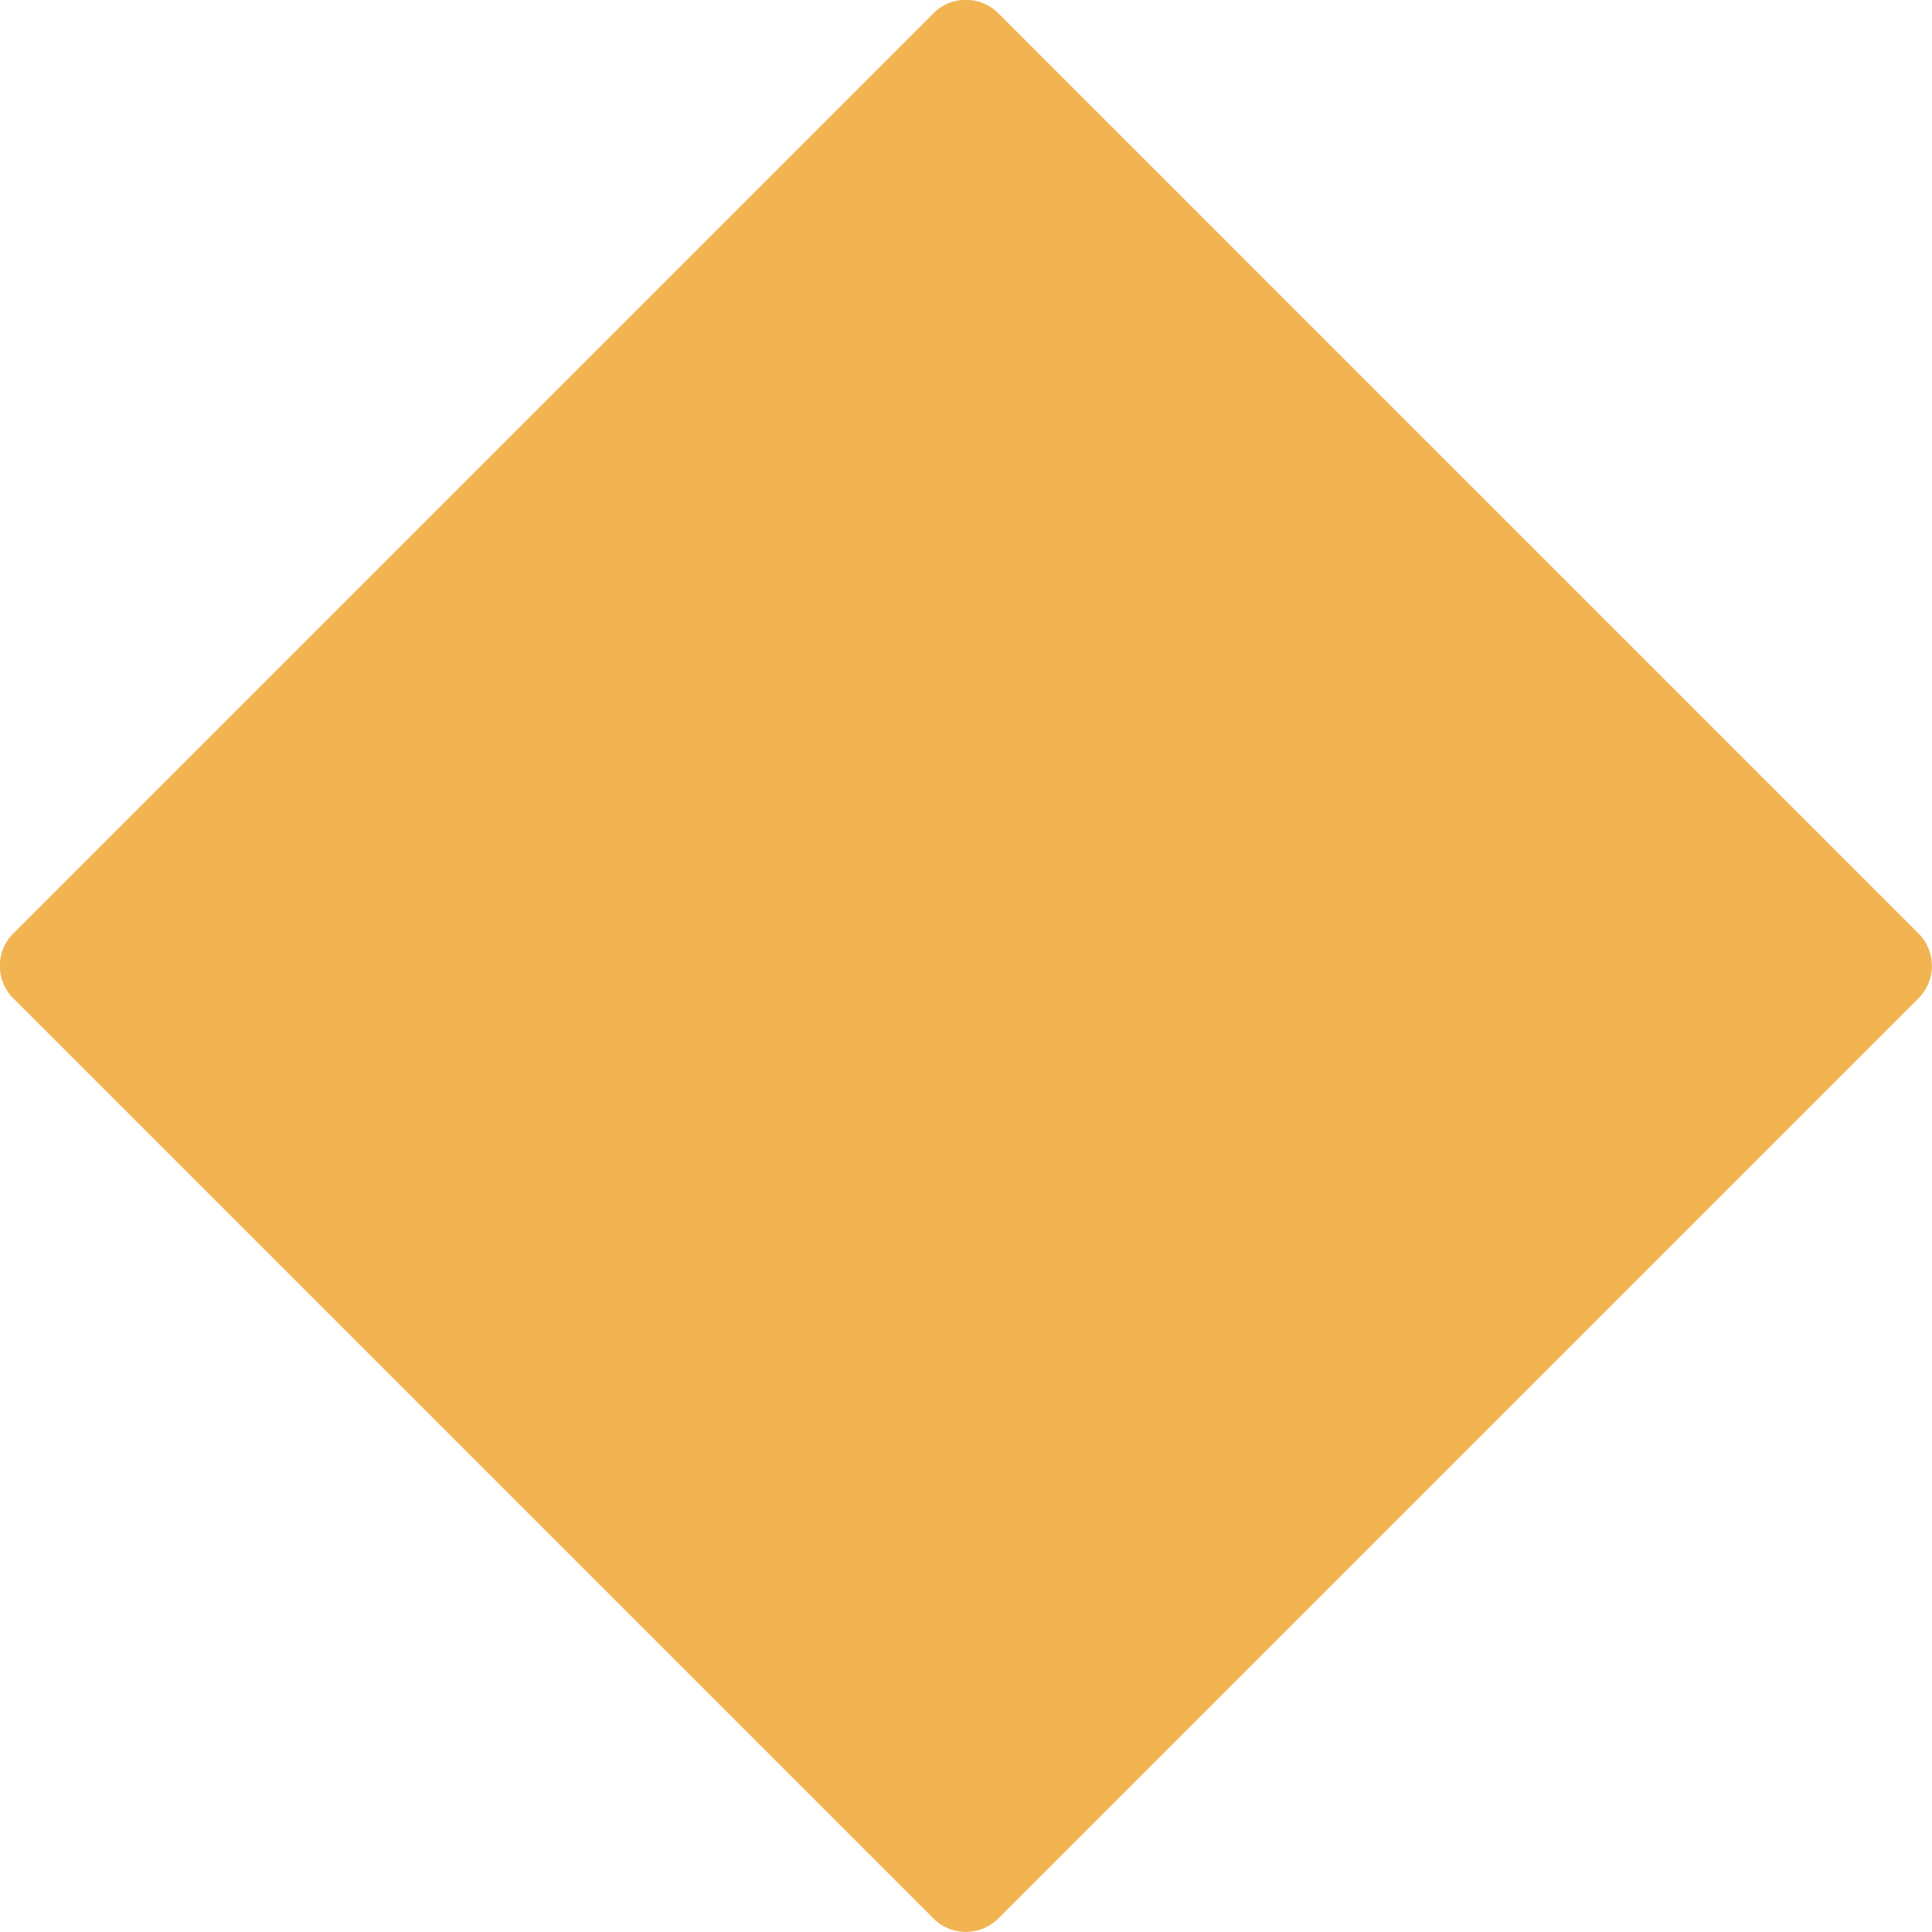 <svg xmlns="http://www.w3.org/2000/svg" width="344" height="344" viewBox="0 0 344 344">
  <defs>
    <style>
      .cls-1 {
        fill: #f1b451;
        fill-rule: evenodd;
      }
    </style>
  </defs>
  <path id="Rounded_Rectangle_5" data-name="Rounded Rectangle 5" class="cls-1" d="M1607.76,2494.37l163.83,163.83a8.178,8.178,0,0,1,0,11.56l-163.83,163.83a8.178,8.178,0,0,1-11.56,0l-163.83-163.83a8.16,8.16,0,0,1,0-11.56l163.83-163.83A8.16,8.16,0,0,1,1607.76,2494.37Z" transform="translate(-1430 -2492)"/>
</svg>
